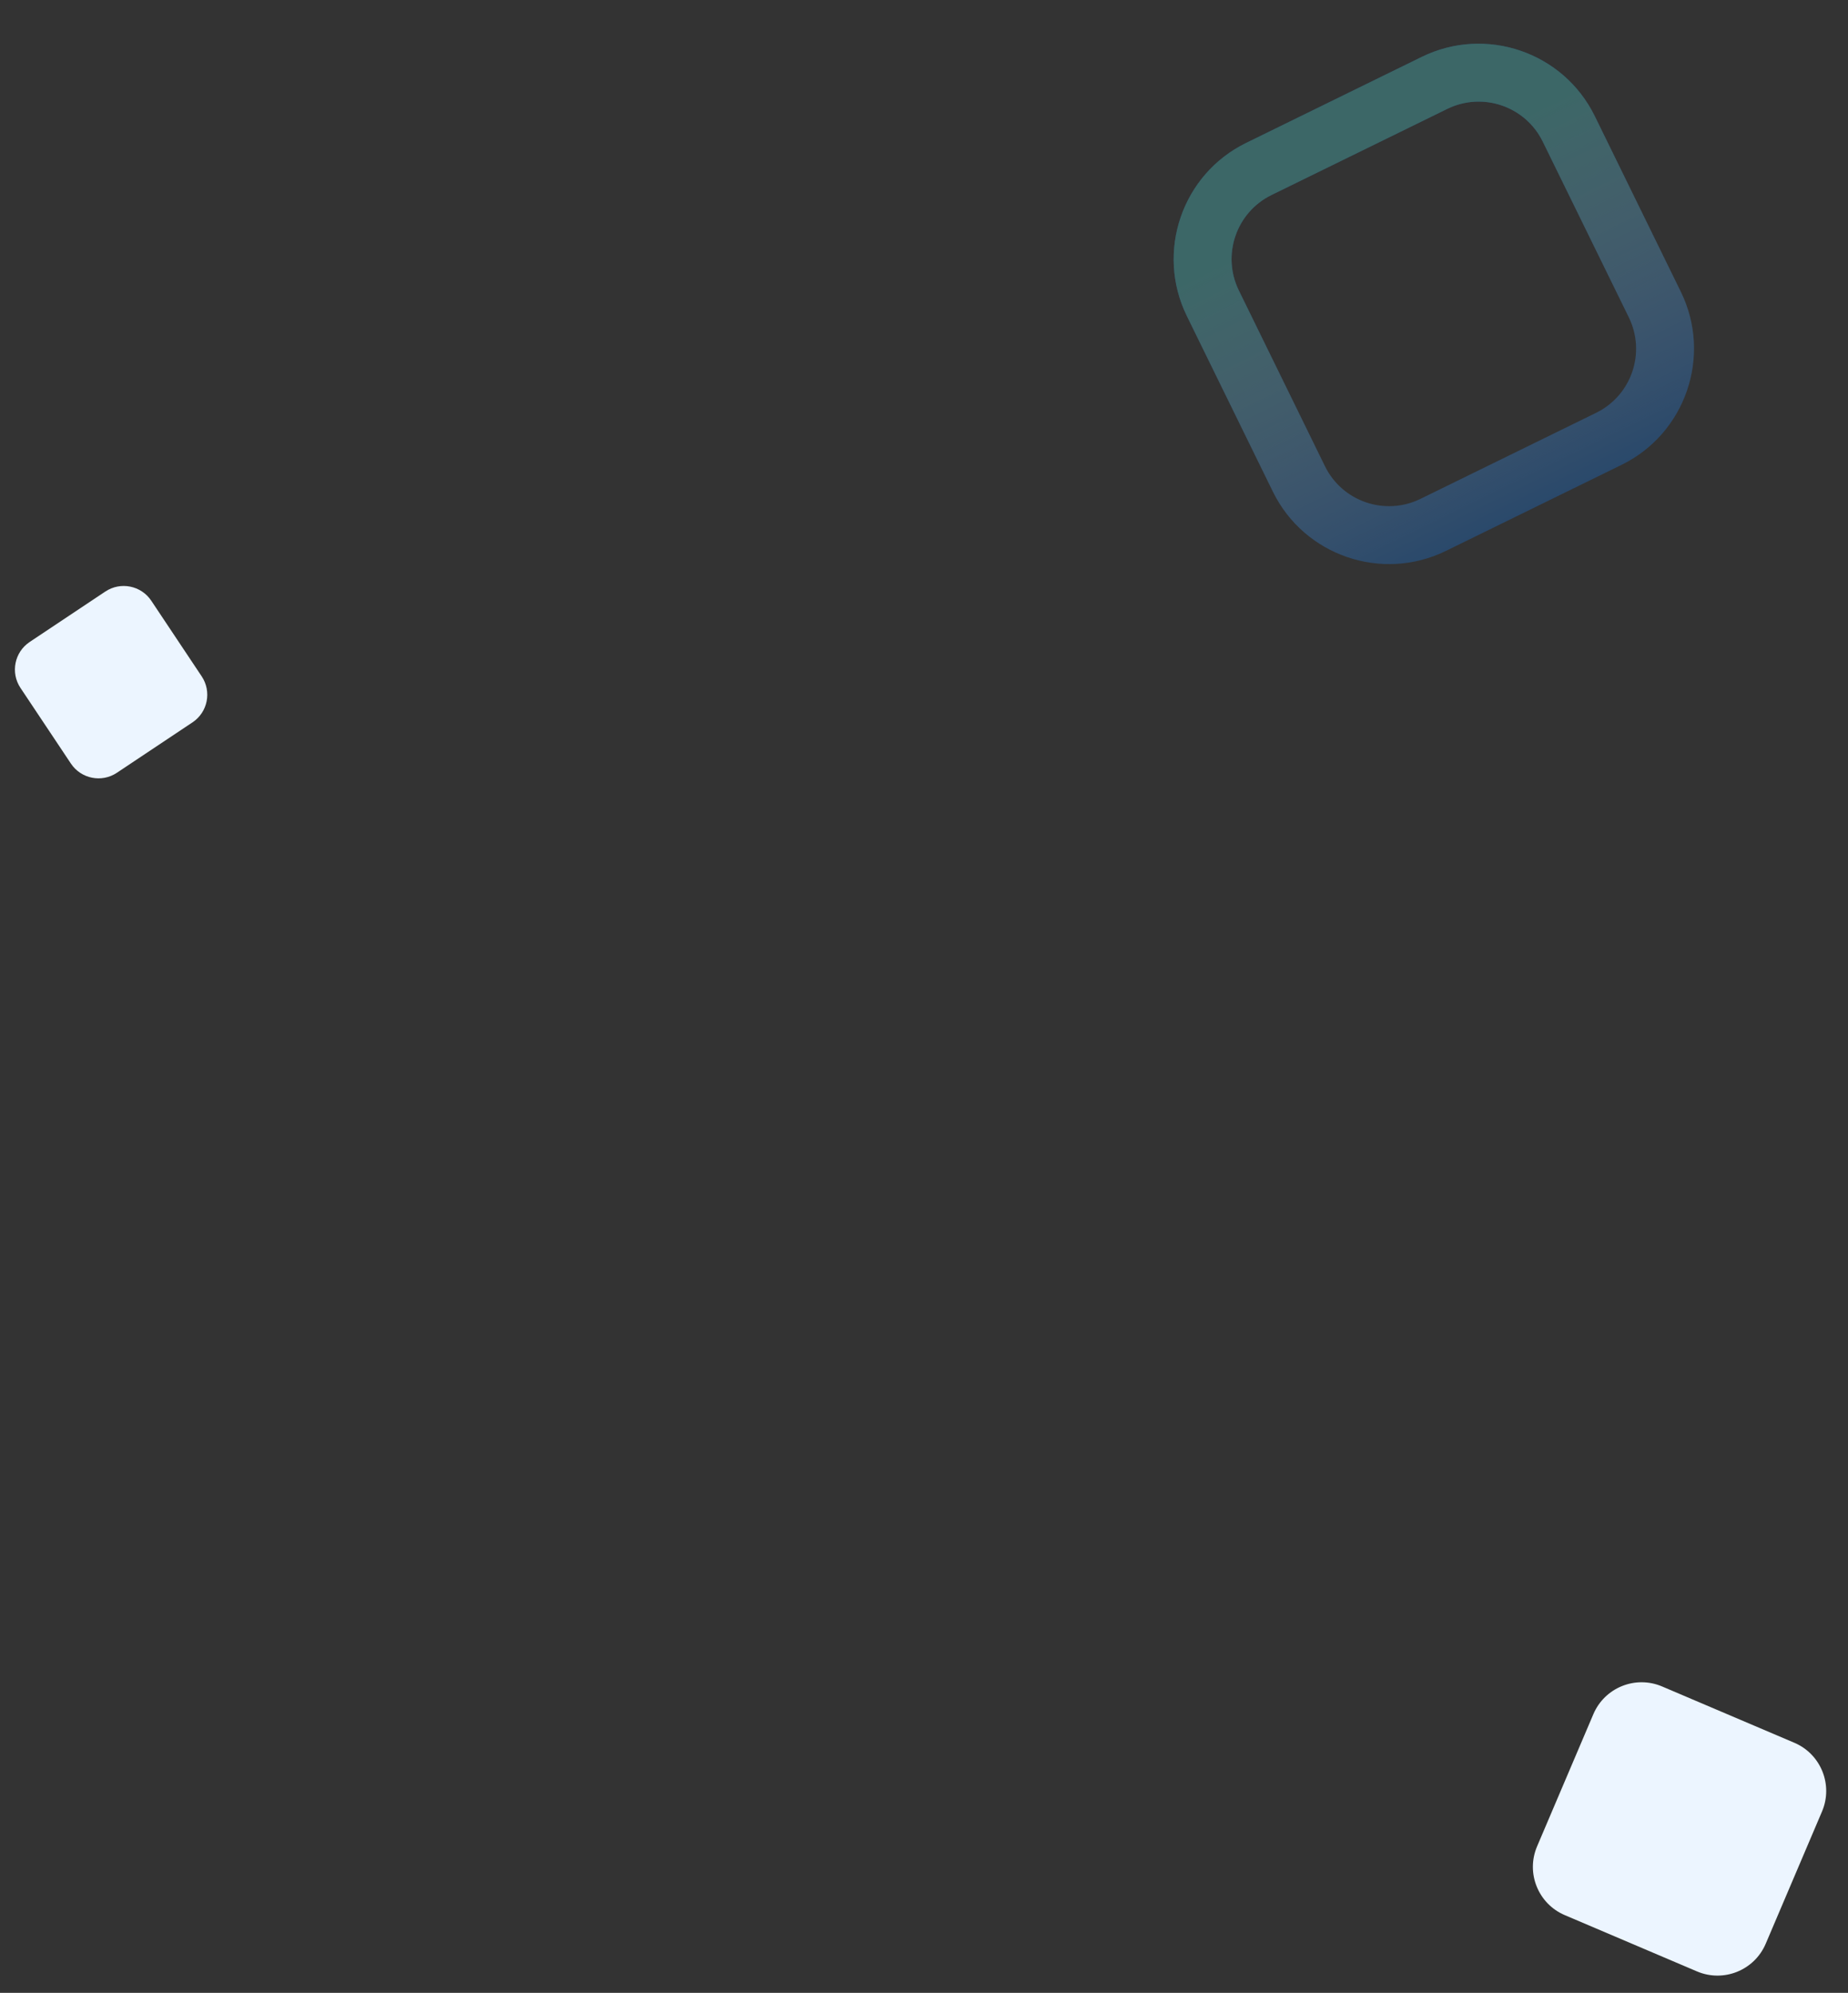 <svg width="332" height="358" viewBox="0 0 332 358" fill="none" xmlns="http://www.w3.org/2000/svg">
<rect x="0" y="0" width="332" height="358" fill="#333333" stroke="none"/>
<path d="M304.867 354.15L281.118 344.039C276.333 342.002 274.106 336.472 276.143 331.687L286.254 307.938C288.291 303.153 293.821 300.926 298.606 302.963L322.355 313.074C327.14 315.111 329.367 320.641 327.33 325.426L317.219 349.175C315.182 353.96 309.652 356.187 304.867 354.15Z" fill="#ECF5FF"/>
<path d="M34.585 129.767L20.998 138.824C18.261 140.648 14.563 139.909 12.738 137.171L3.681 123.585C1.856 120.847 2.596 117.149 5.333 115.325L18.92 106.267C21.657 104.443 25.355 105.183 27.18 107.92L36.237 121.507C38.062 124.244 37.322 127.942 34.585 129.767Z" fill="#ECF5FF"/>
<g opacity="0.3">
<path d="M260.005 19.564C266.364 16.448 274.045 19.078 277.16 25.438L292.624 57.004C295.74 63.364 293.11 71.045 286.751 74.16L255.184 89.624C248.825 92.739 241.144 90.11 238.028 83.75L222.564 52.184C219.449 45.824 222.079 38.143 228.438 35.028L260.005 19.564ZM255.427 10.219L223.86 25.683C212.358 31.317 207.584 45.26 213.219 56.762L228.683 88.328C234.318 99.831 248.26 104.604 259.762 98.969L291.329 83.505C302.831 77.87 307.605 63.928 301.97 52.426L286.506 20.86C280.871 9.357 266.929 4.584 255.427 10.219Z" fill="#147CEE"/>
<path d="M260.005 19.564C266.364 16.448 274.045 19.078 277.16 25.438L292.624 57.004C295.74 63.364 293.11 71.045 286.751 74.16L255.184 89.624C248.825 92.739 241.144 90.11 238.028 83.75L222.564 52.184C219.449 45.824 222.079 38.143 228.438 35.028L260.005 19.564ZM255.427 10.219L223.86 25.683C212.358 31.317 207.584 45.26 213.219 56.762L228.683 88.328C234.318 99.831 248.26 104.604 259.762 98.969L291.329 83.505C302.831 77.87 307.605 63.928 301.97 52.426L286.506 20.86C280.871 9.357 266.929 4.584 255.427 10.219Z" fill="url(#paint0_linear)"/>
</g>
<defs>
<linearGradient id="paint0_linear" x1="239.643" y1="17.951" x2="275.546" y2="91.237" gradientUnits="userSpaceOnUse">
<stop offset="0.208" stop-color="#51E2E1"/>
<stop offset="1" stop-color="white" stop-opacity="0"/>
<stop offset="1" stop-color="#51E2E1" stop-opacity="0"/>
</linearGradient>
</defs>
</svg>
